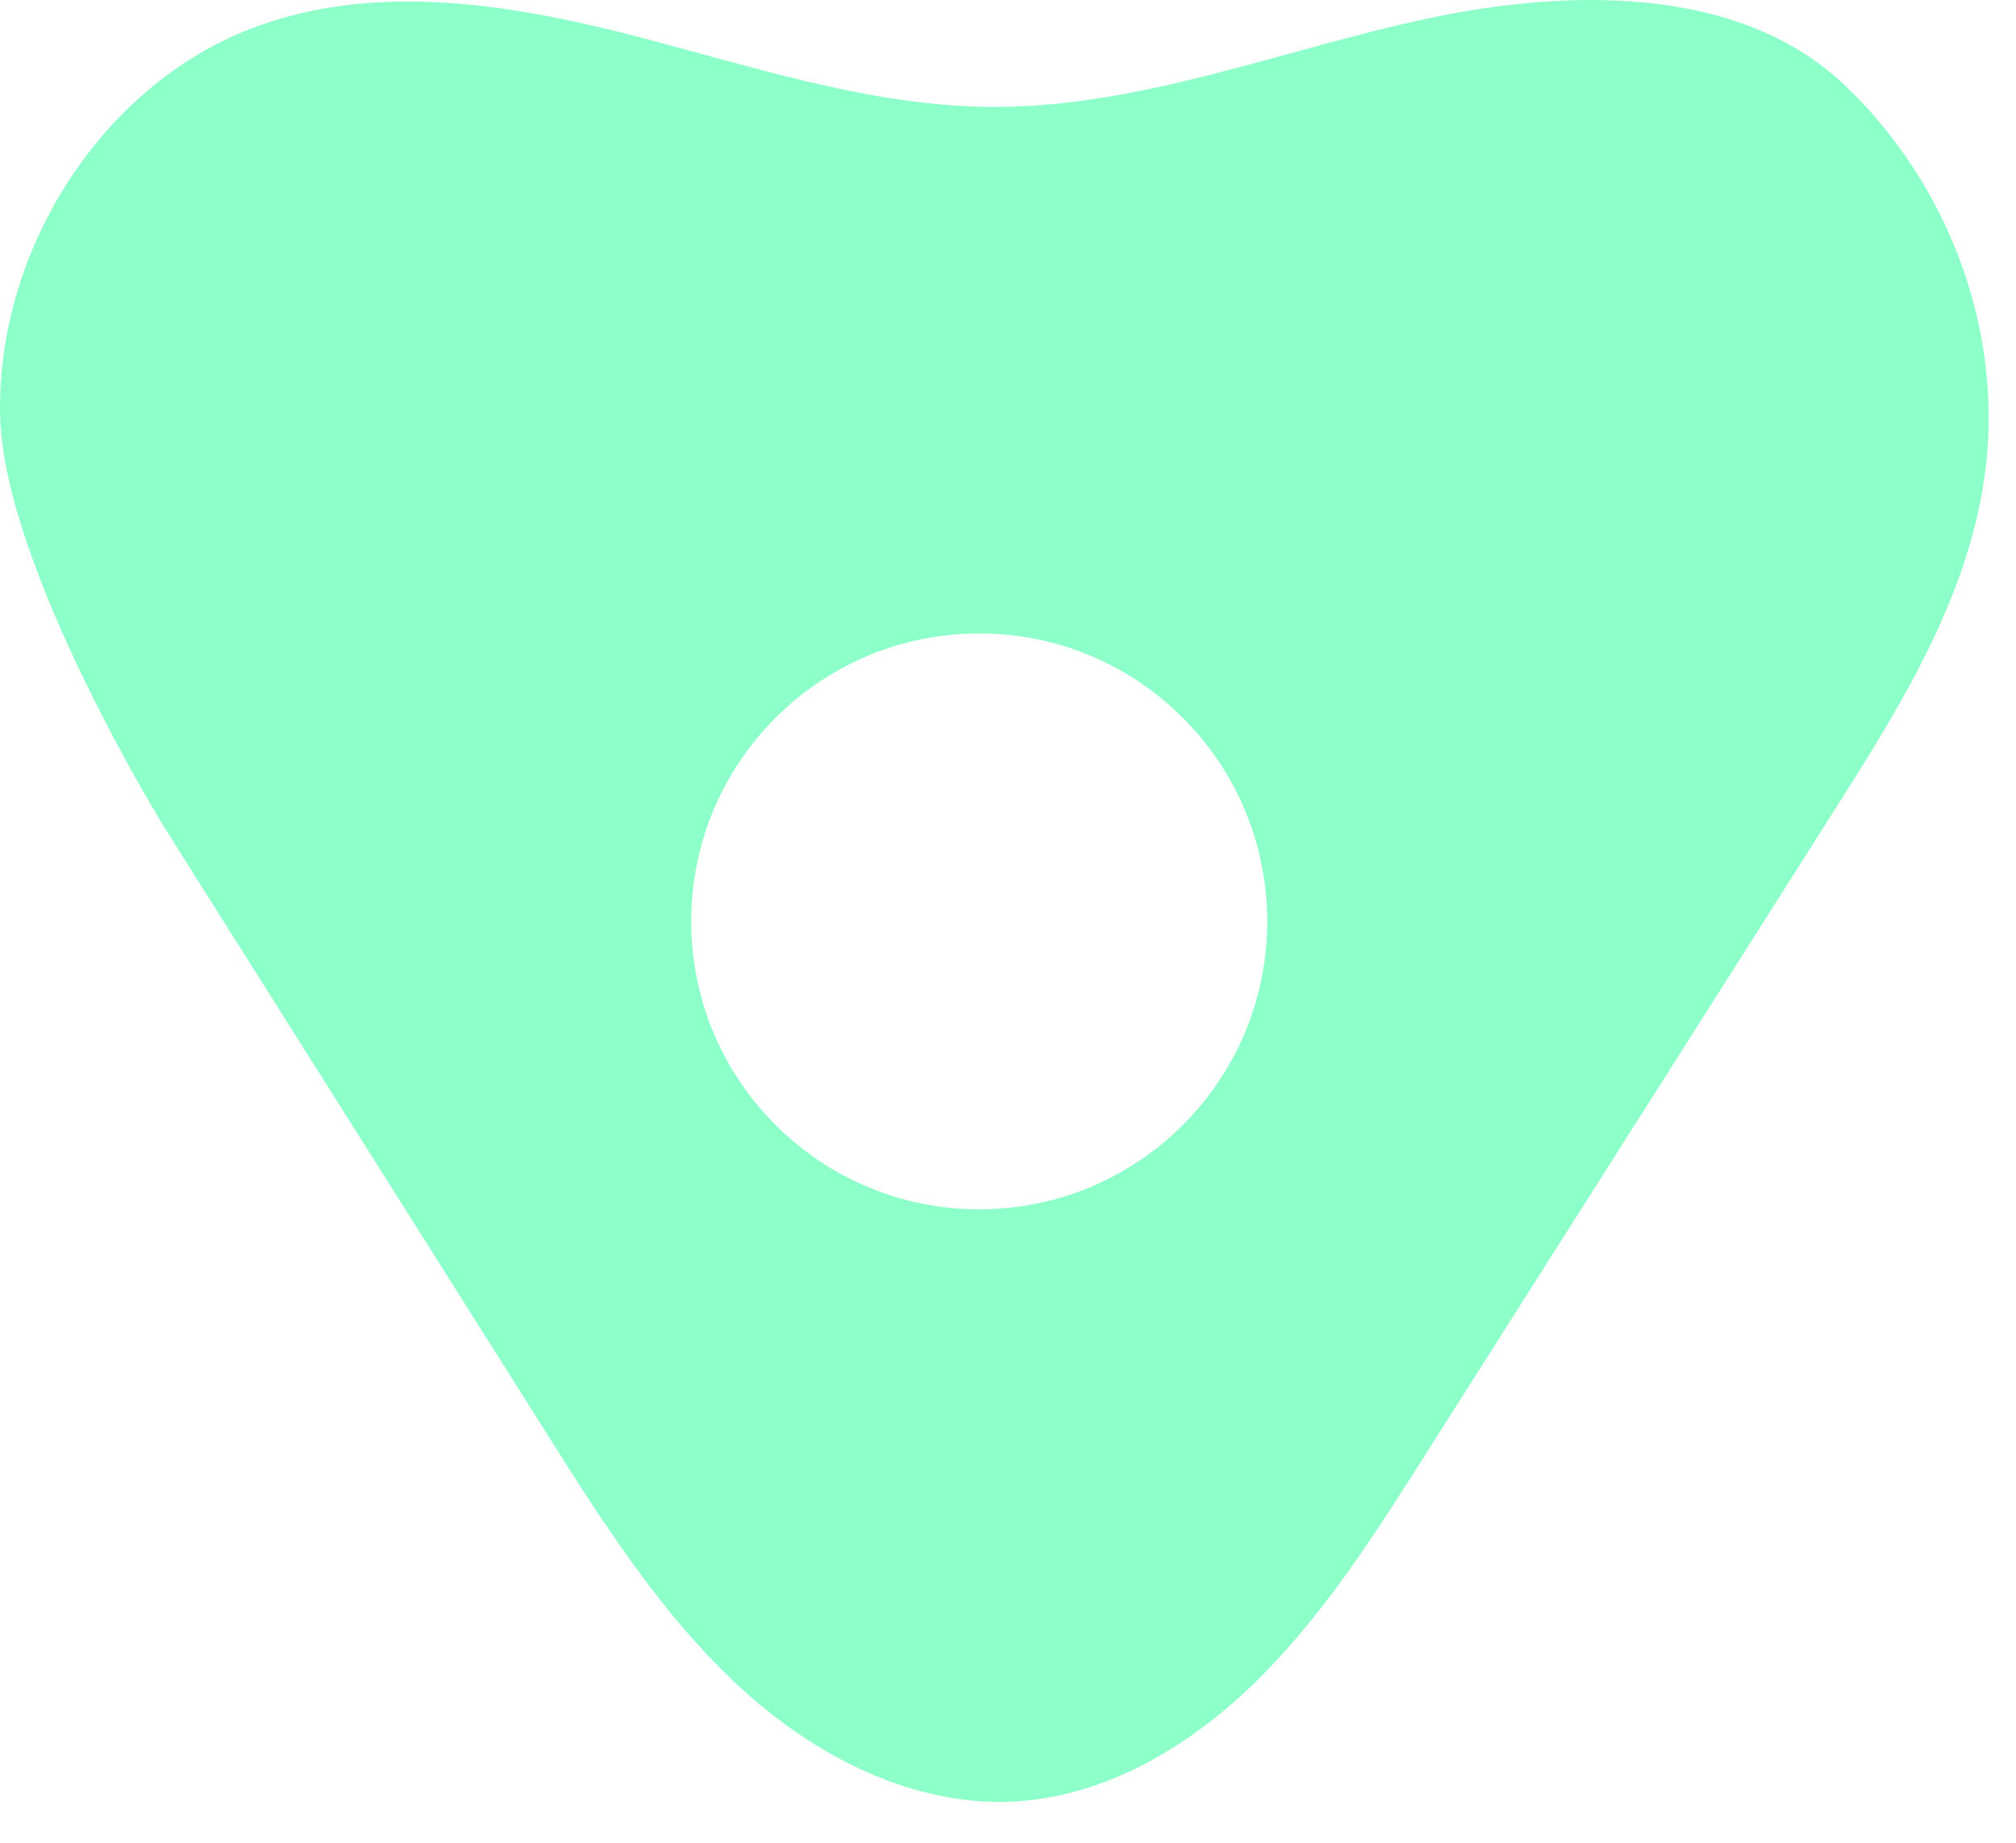 <svg width="35" height="32" viewBox="0 0 35 32" fill="none" xmlns="http://www.w3.org/2000/svg">
<path d="M24.792 0.32C27.082 -0.167 30.131 -0.31 32.012 1.466C33.811 3.165 34.824 5.765 34.448 8.319C34.137 10.432 32.981 12.285 31.855 14.058C29.486 17.795 27.113 21.529 24.744 25.263C23.868 26.646 22.977 28.042 21.831 29.175C20.685 30.308 19.233 31.177 17.666 31.28C15.882 31.395 14.141 30.508 12.798 29.253C11.454 28.001 10.443 26.402 9.449 24.826C7.259 21.353 2.885 14.419 2.858 14.376C2.858 14.376 0.048 9.83 0.001 7.195C-0.049 4.307 1.785 1.494 4.34 0.504C6.398 -0.295 8.688 0.036 10.819 0.573C12.953 1.113 15.073 1.856 17.266 1.856C19.826 1.859 22.282 0.854 24.792 0.32ZM17 11C14.239 11 12 13.239 12 16C12 18.762 14.239 21 17 21C19.761 21 22 18.762 22 16C22 13.239 19.761 11 17 11Z" fill="#8DFFC9"/>
</svg>
